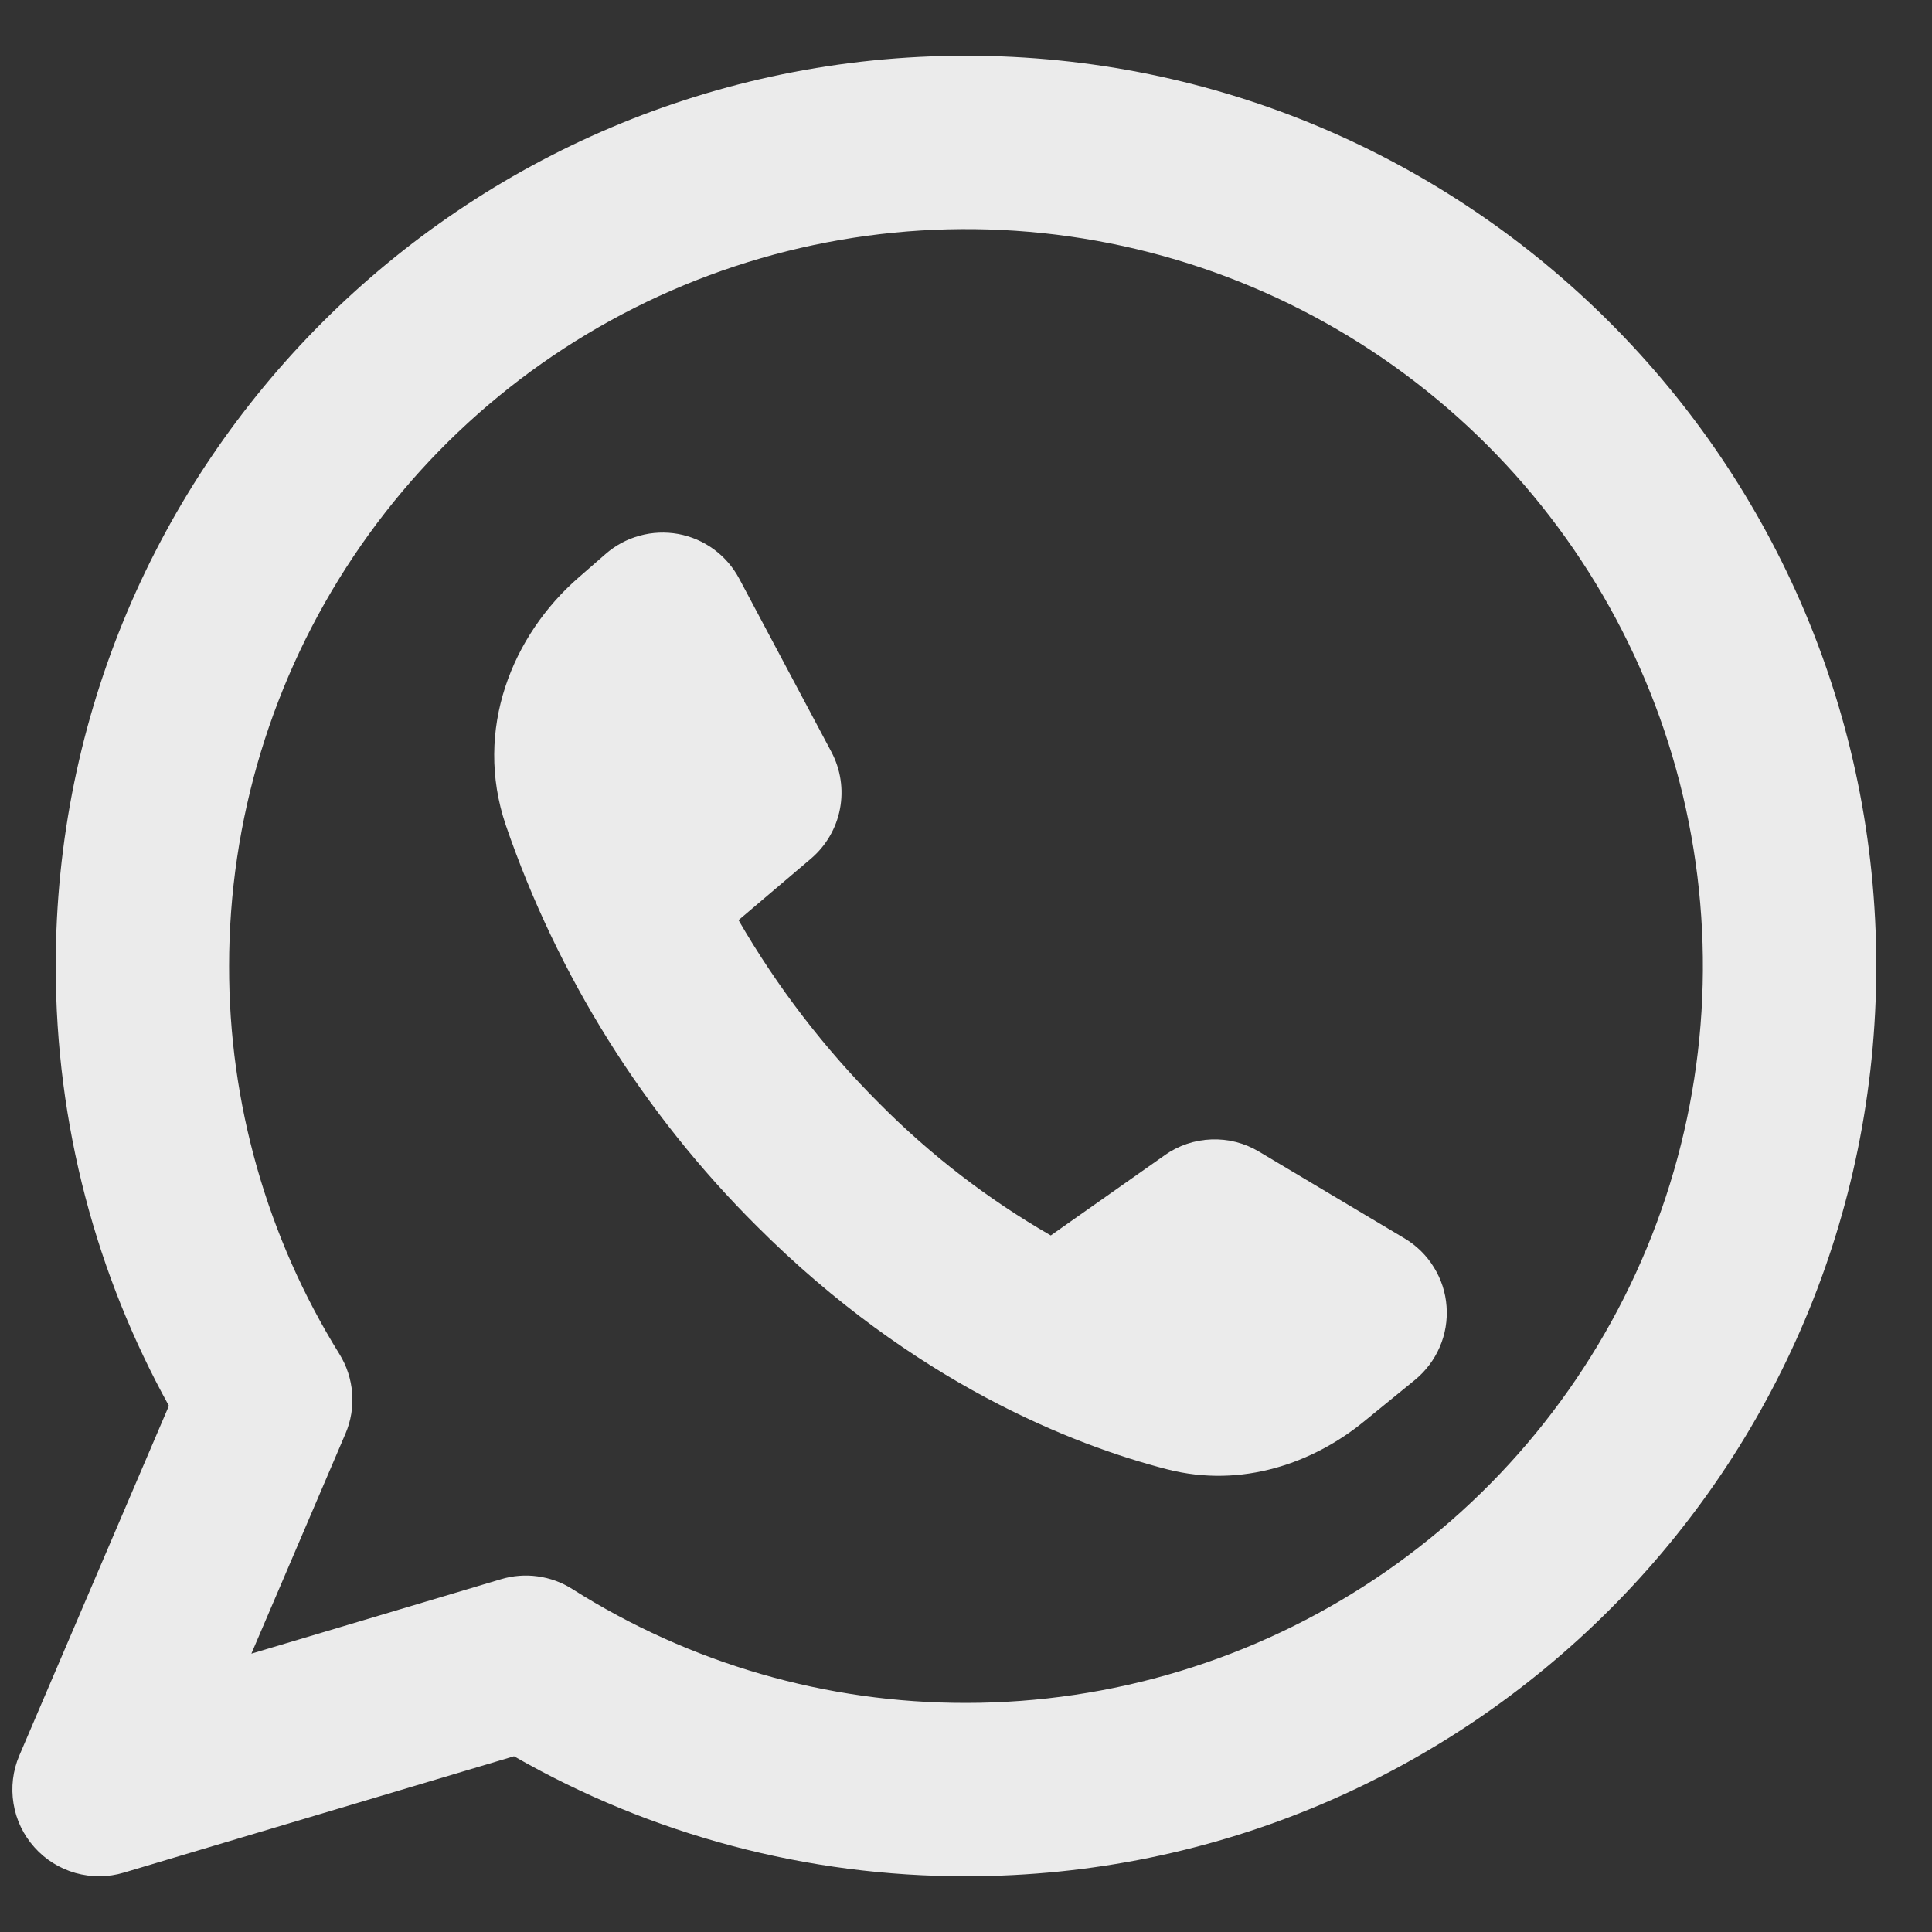 <svg width="26" height="26" viewBox="0 0 26 26" fill="none" xmlns="http://www.w3.org/2000/svg">
<rect x="0" y="0" width="26" height="26" fill="#333333" stroke="none"/>
<path fill-rule="evenodd" clip-rule="evenodd" d="M3.083 13C3.083 11.039 3.665 9.121 4.755 7.491C5.844 5.86 7.393 4.589 9.205 3.838C11.017 3.088 13.011 2.891 14.935 3.274C16.858 3.657 18.625 4.601 20.012 5.988C21.399 7.375 22.344 9.142 22.726 11.065C23.109 12.989 22.913 14.983 22.162 16.795C21.411 18.607 20.14 20.156 18.509 21.245C16.879 22.335 14.961 22.917 13 22.917C11.124 22.92 9.286 22.388 7.701 21.384C7.56 21.294 7.402 21.237 7.236 21.214C7.071 21.191 6.903 21.204 6.743 21.252L3.383 22.254L4.649 19.294C4.723 19.122 4.754 18.934 4.739 18.747C4.725 18.561 4.666 18.38 4.567 18.221C3.594 16.654 3.08 14.845 3.083 13ZM13 0.75C6.235 0.75 0.75 6.234 0.75 13C0.75 15.144 1.302 17.163 2.273 18.919L0.26 23.625C0.173 23.829 0.146 24.053 0.182 24.272C0.217 24.491 0.315 24.695 0.463 24.86C0.61 25.026 0.802 25.145 1.015 25.206C1.229 25.266 1.455 25.265 1.667 25.201L6.917 23.635C8.769 24.696 10.866 25.253 13 25.25C19.766 25.25 25.25 19.765 25.25 13C25.25 6.234 19.766 0.75 13 0.75ZM15.675 15.546L14.141 16.626C13.296 16.14 12.52 15.542 11.833 14.849C11.097 14.114 10.46 13.284 9.939 12.383L10.913 11.556C11.116 11.383 11.254 11.147 11.304 10.886C11.354 10.624 11.313 10.353 11.188 10.118L9.947 7.785C9.864 7.63 9.748 7.496 9.606 7.392C9.464 7.288 9.301 7.218 9.128 7.186C8.956 7.155 8.778 7.162 8.609 7.209C8.439 7.255 8.283 7.339 8.15 7.455L7.782 7.776C6.896 8.548 6.372 9.817 6.806 11.103C7.505 13.137 8.66 14.983 10.184 16.5C12.299 18.615 14.448 19.448 15.706 19.773C16.718 20.033 17.676 19.684 18.352 19.133L19.041 18.571C19.186 18.452 19.301 18.3 19.375 18.128C19.45 17.956 19.481 17.768 19.467 17.581C19.454 17.394 19.395 17.213 19.296 17.054C19.198 16.894 19.062 16.761 18.901 16.665L16.943 15.498C16.75 15.382 16.527 15.325 16.302 15.334C16.076 15.342 15.858 15.416 15.674 15.546H15.675Z" fill="white" fill-opacity="0.9"/>
</svg>
